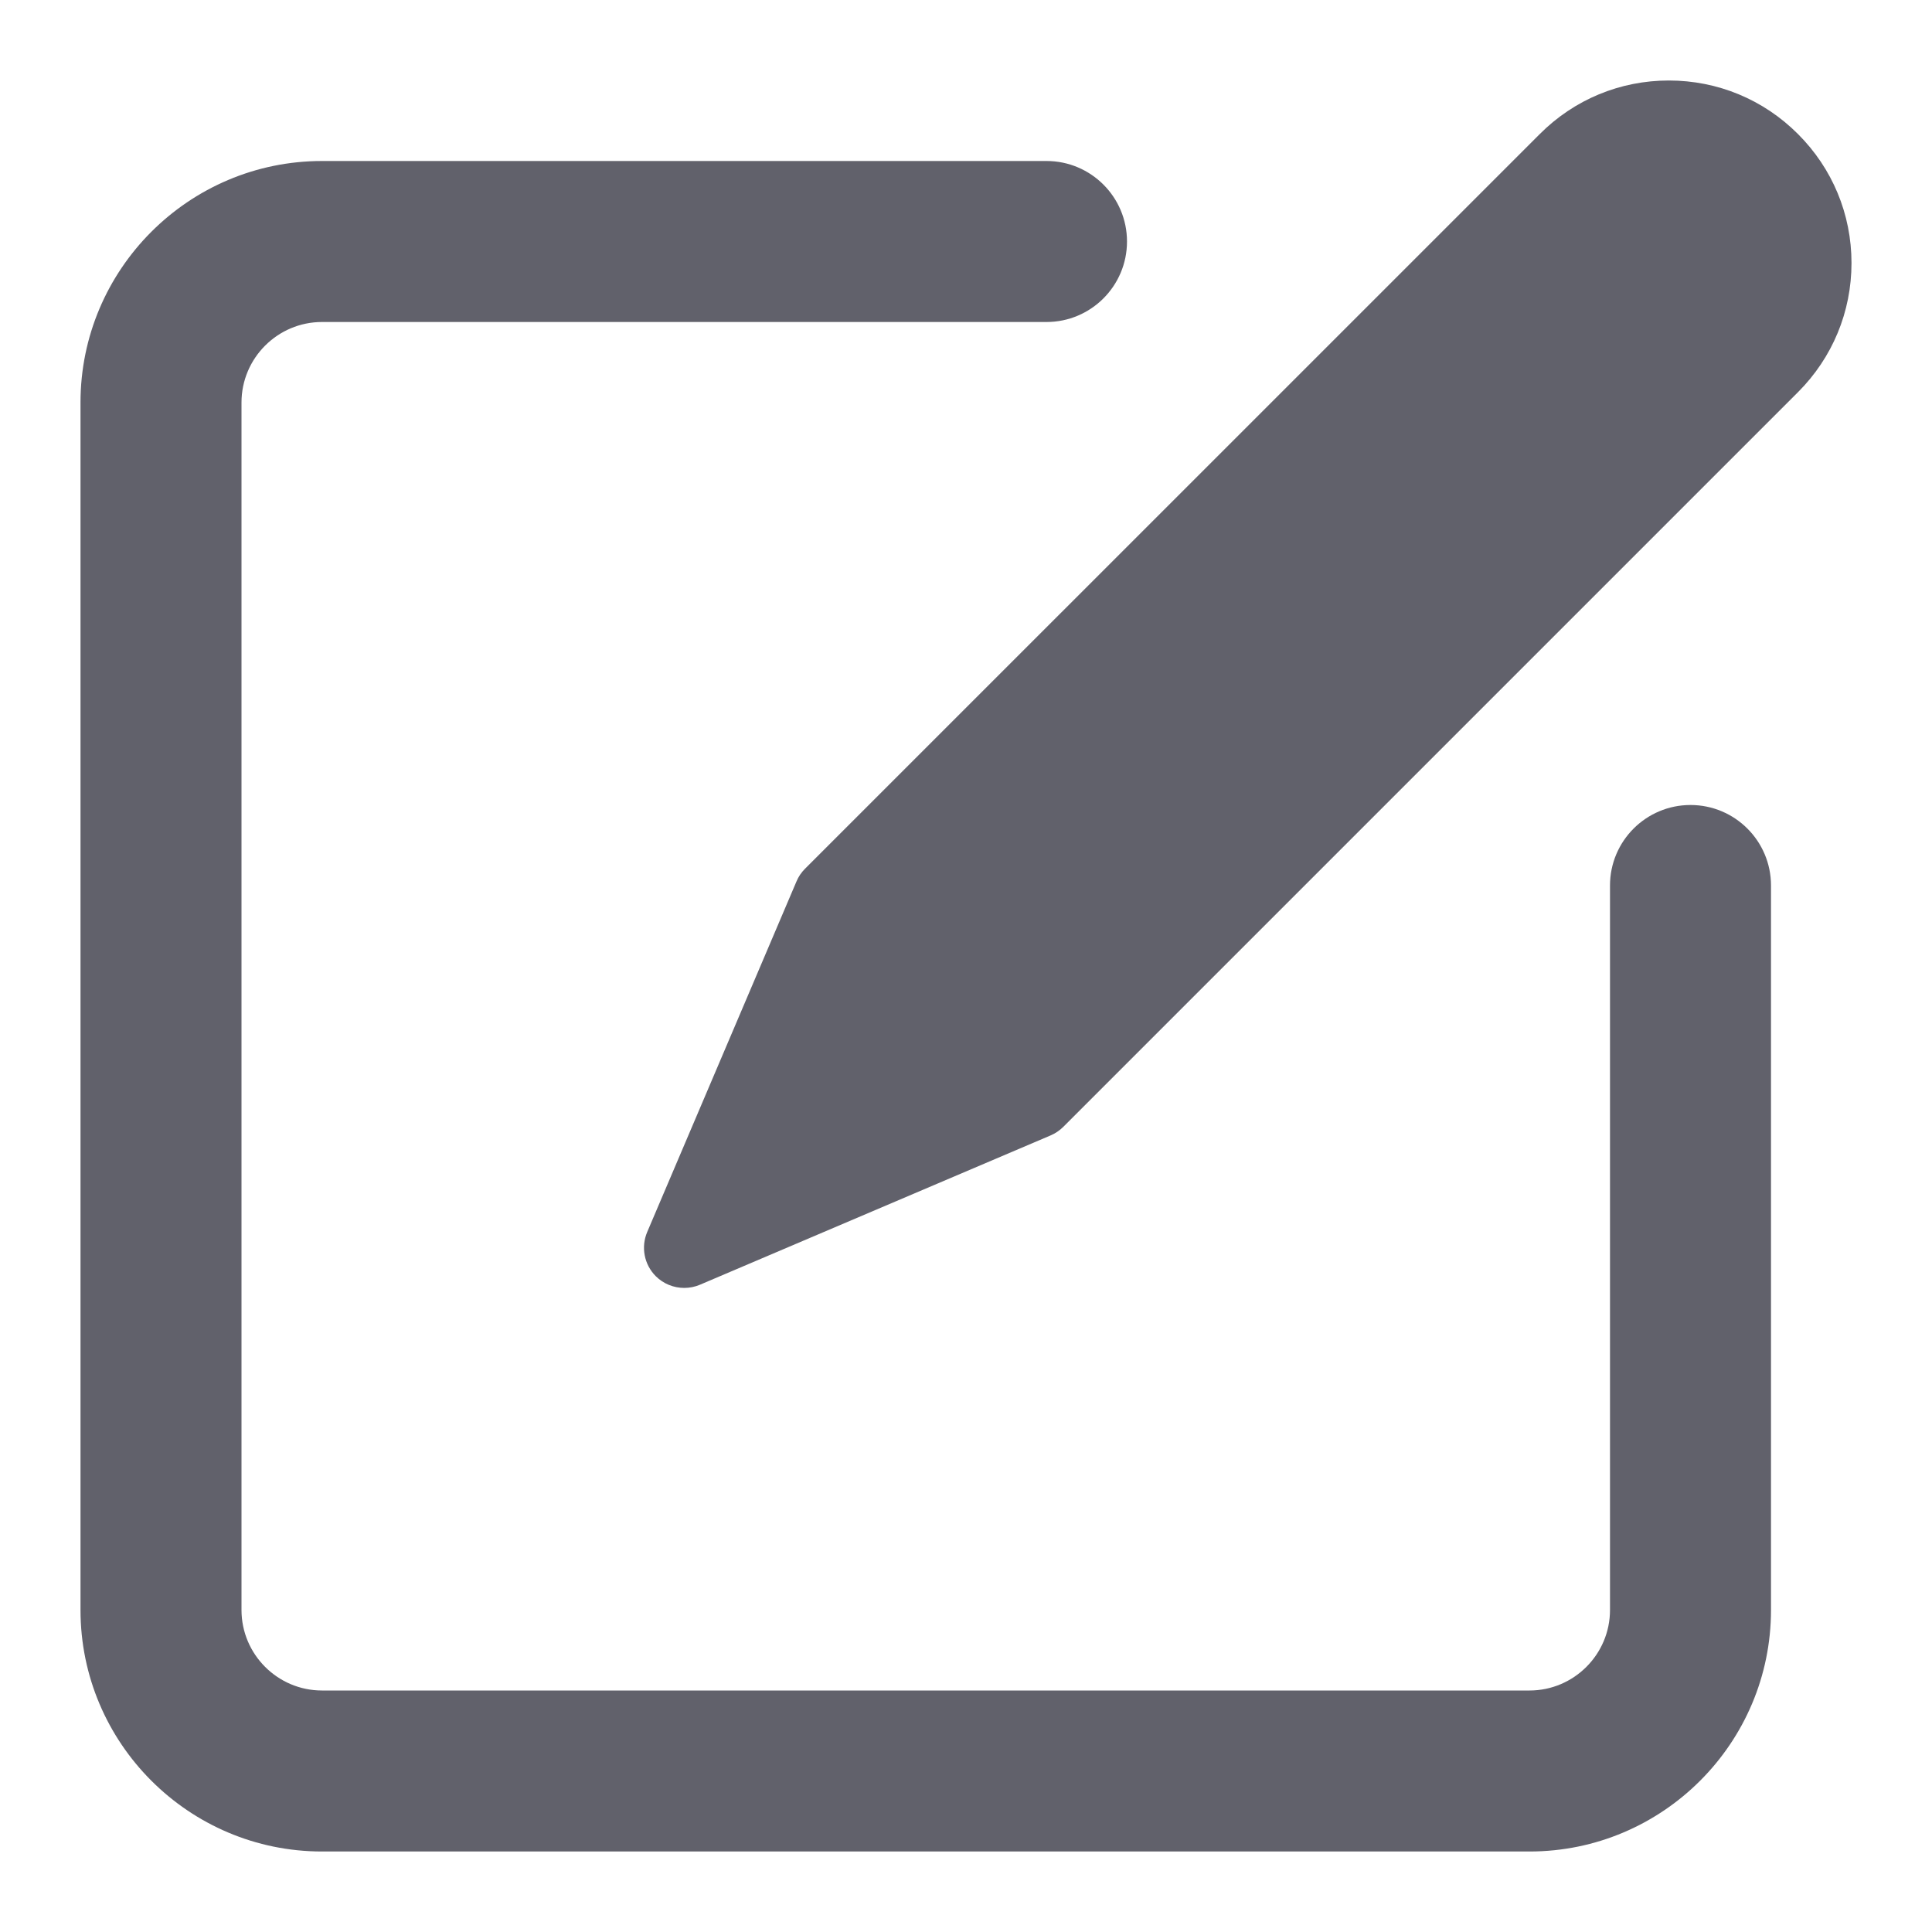 <svg xmlns="http://www.w3.org/2000/svg" height="24" width="24" viewBox="0 0 24 24"><path data-color="color-2" d="M22.334,1.664c-.428-.428-.997-.664-1.603-.664h0c-.605,0-1.175,.236-1.603,.665L10,10.792c-.045,.045-.082,.099-.106,.158l-1.854,4.354c-.08,.188-.038,.405,.106,.549,.096,.096,.224,.146,.354,.146,.066,0,.133-.013,.196-.04l4.354-1.854c.059-.025,.112-.061,.158-.106L22.336,4.871c.428-.429,.664-.998,.664-1.604,0-.605-.237-1.175-.666-1.603Z" fill="#61616b"></path><path d="M21,10c-.552,0-1,.448-1,1v9c0,.551-.449,1-1,1H4c-.551,0-1-.449-1-1V5c0-.551,.449-1,1-1H13c.552,0,1-.448,1-1s-.448-1-1-1H4c-1.654,0-3,1.346-3,3v15c0,1.654,1.346,3,3,3h15c1.654,0,3-1.346,3-3V11c0-.552-.448-1-1-1Z" fill="#61616b"></path></svg>